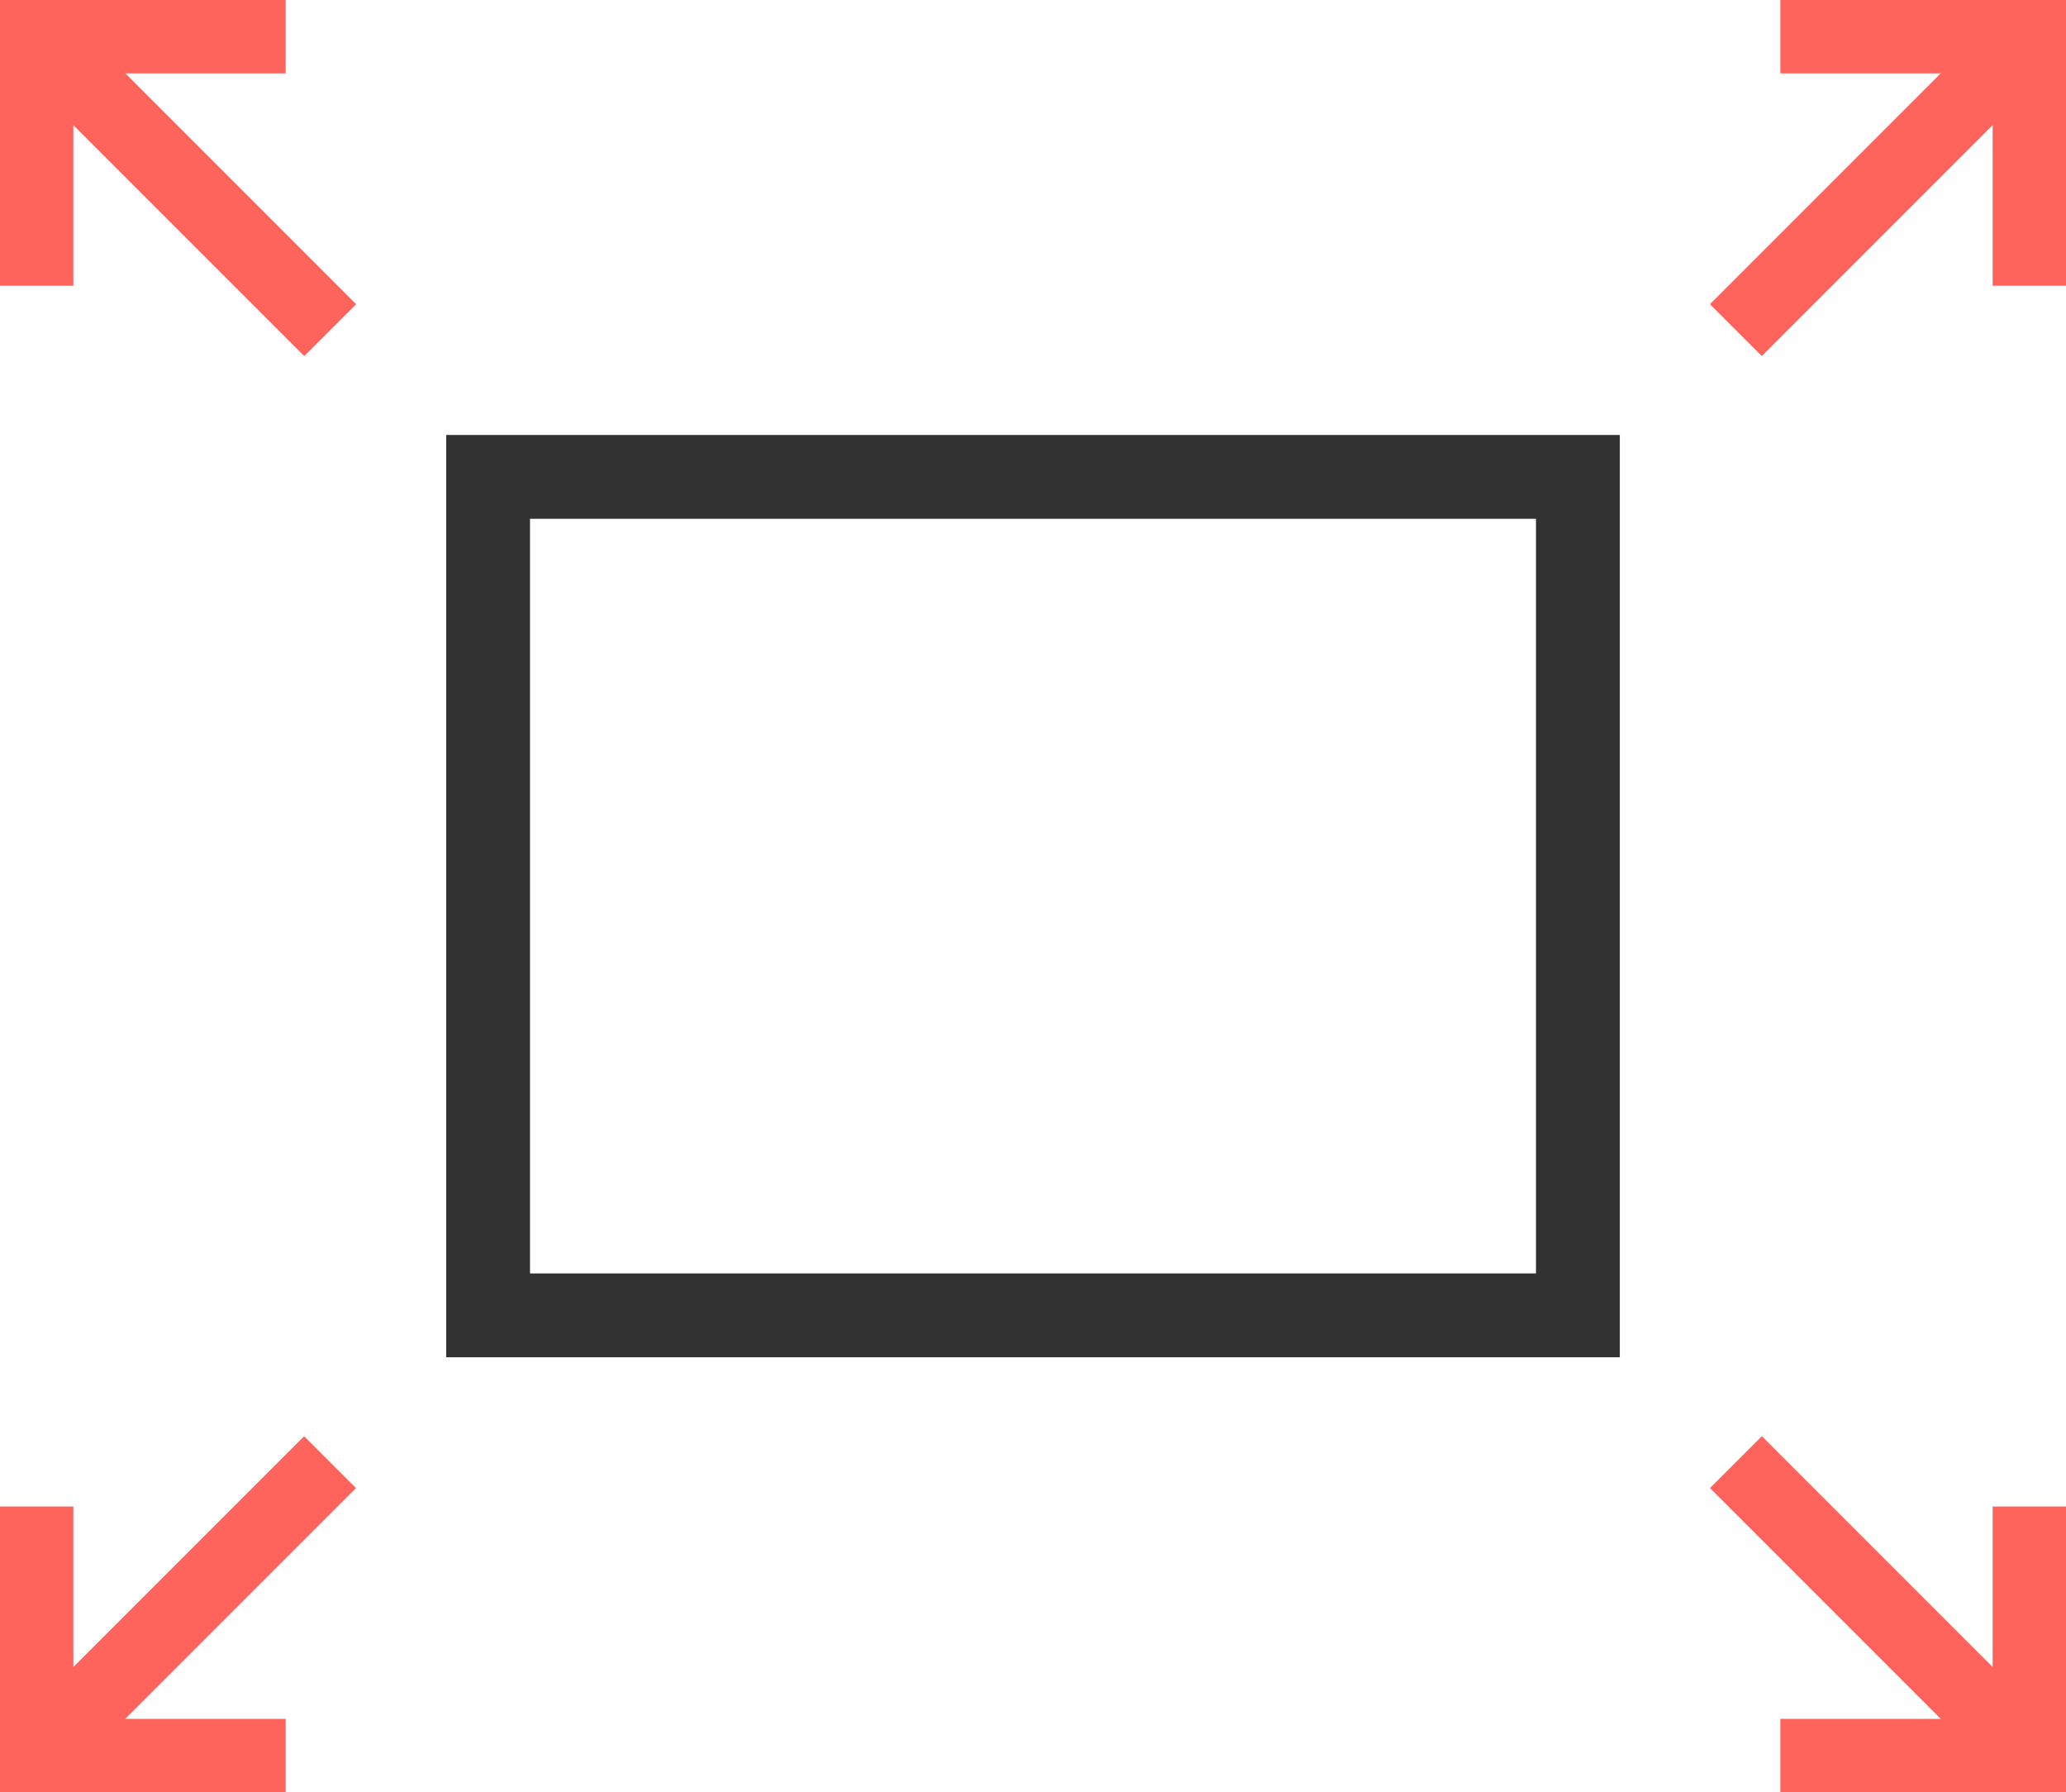 <svg xmlns="http://www.w3.org/2000/svg" viewBox="0 0 98.58 85.5"><defs><style>.black{fill:#323233;}.red{fill:#ff645c;}</style></defs><title>Asset 7</title><g id="Layer_2" data-name="Layer 2"><g id="Content"><path class="black" d="M77.29,64.75h-56v-44h56Zm-52-4h48v-36h-48Z"/><rect class="red" x="79.93" y="7" width="19.8" height="3.5" transform="translate(20.12 66.08) rotate(-45)"/><polygon class="red" points="98.58 13.63 95.08 13.63 95.08 3.5 84.95 3.5 84.95 0 98.58 0 98.58 13.63"/><rect class="red" x="7" y="-1.15" width="3.5" height="19.8" transform="translate(-3.62 8.75) rotate(-45)"/><polygon class="red" points="3.5 13.63 0 13.63 0 0 13.63 0 13.63 3.5 3.5 3.5 3.5 13.63"/><rect class="red" x="-1.15" y="75" width="19.8" height="3.5" transform="translate(-51.71 28.67) rotate(-45)"/><polygon class="red" points="13.63 85.5 0 85.5 0 71.87 3.5 71.87 3.5 82 13.63 82 13.63 85.5"/><rect class="red" x="88.08" y="66.85" width="3.5" height="19.8" transform="translate(-27.96 86) rotate(-45)"/><polygon class="red" points="98.58 85.5 84.95 85.5 84.95 82 95.08 82 95.08 71.87 98.58 71.87 98.58 85.5"/></g></g></svg>
